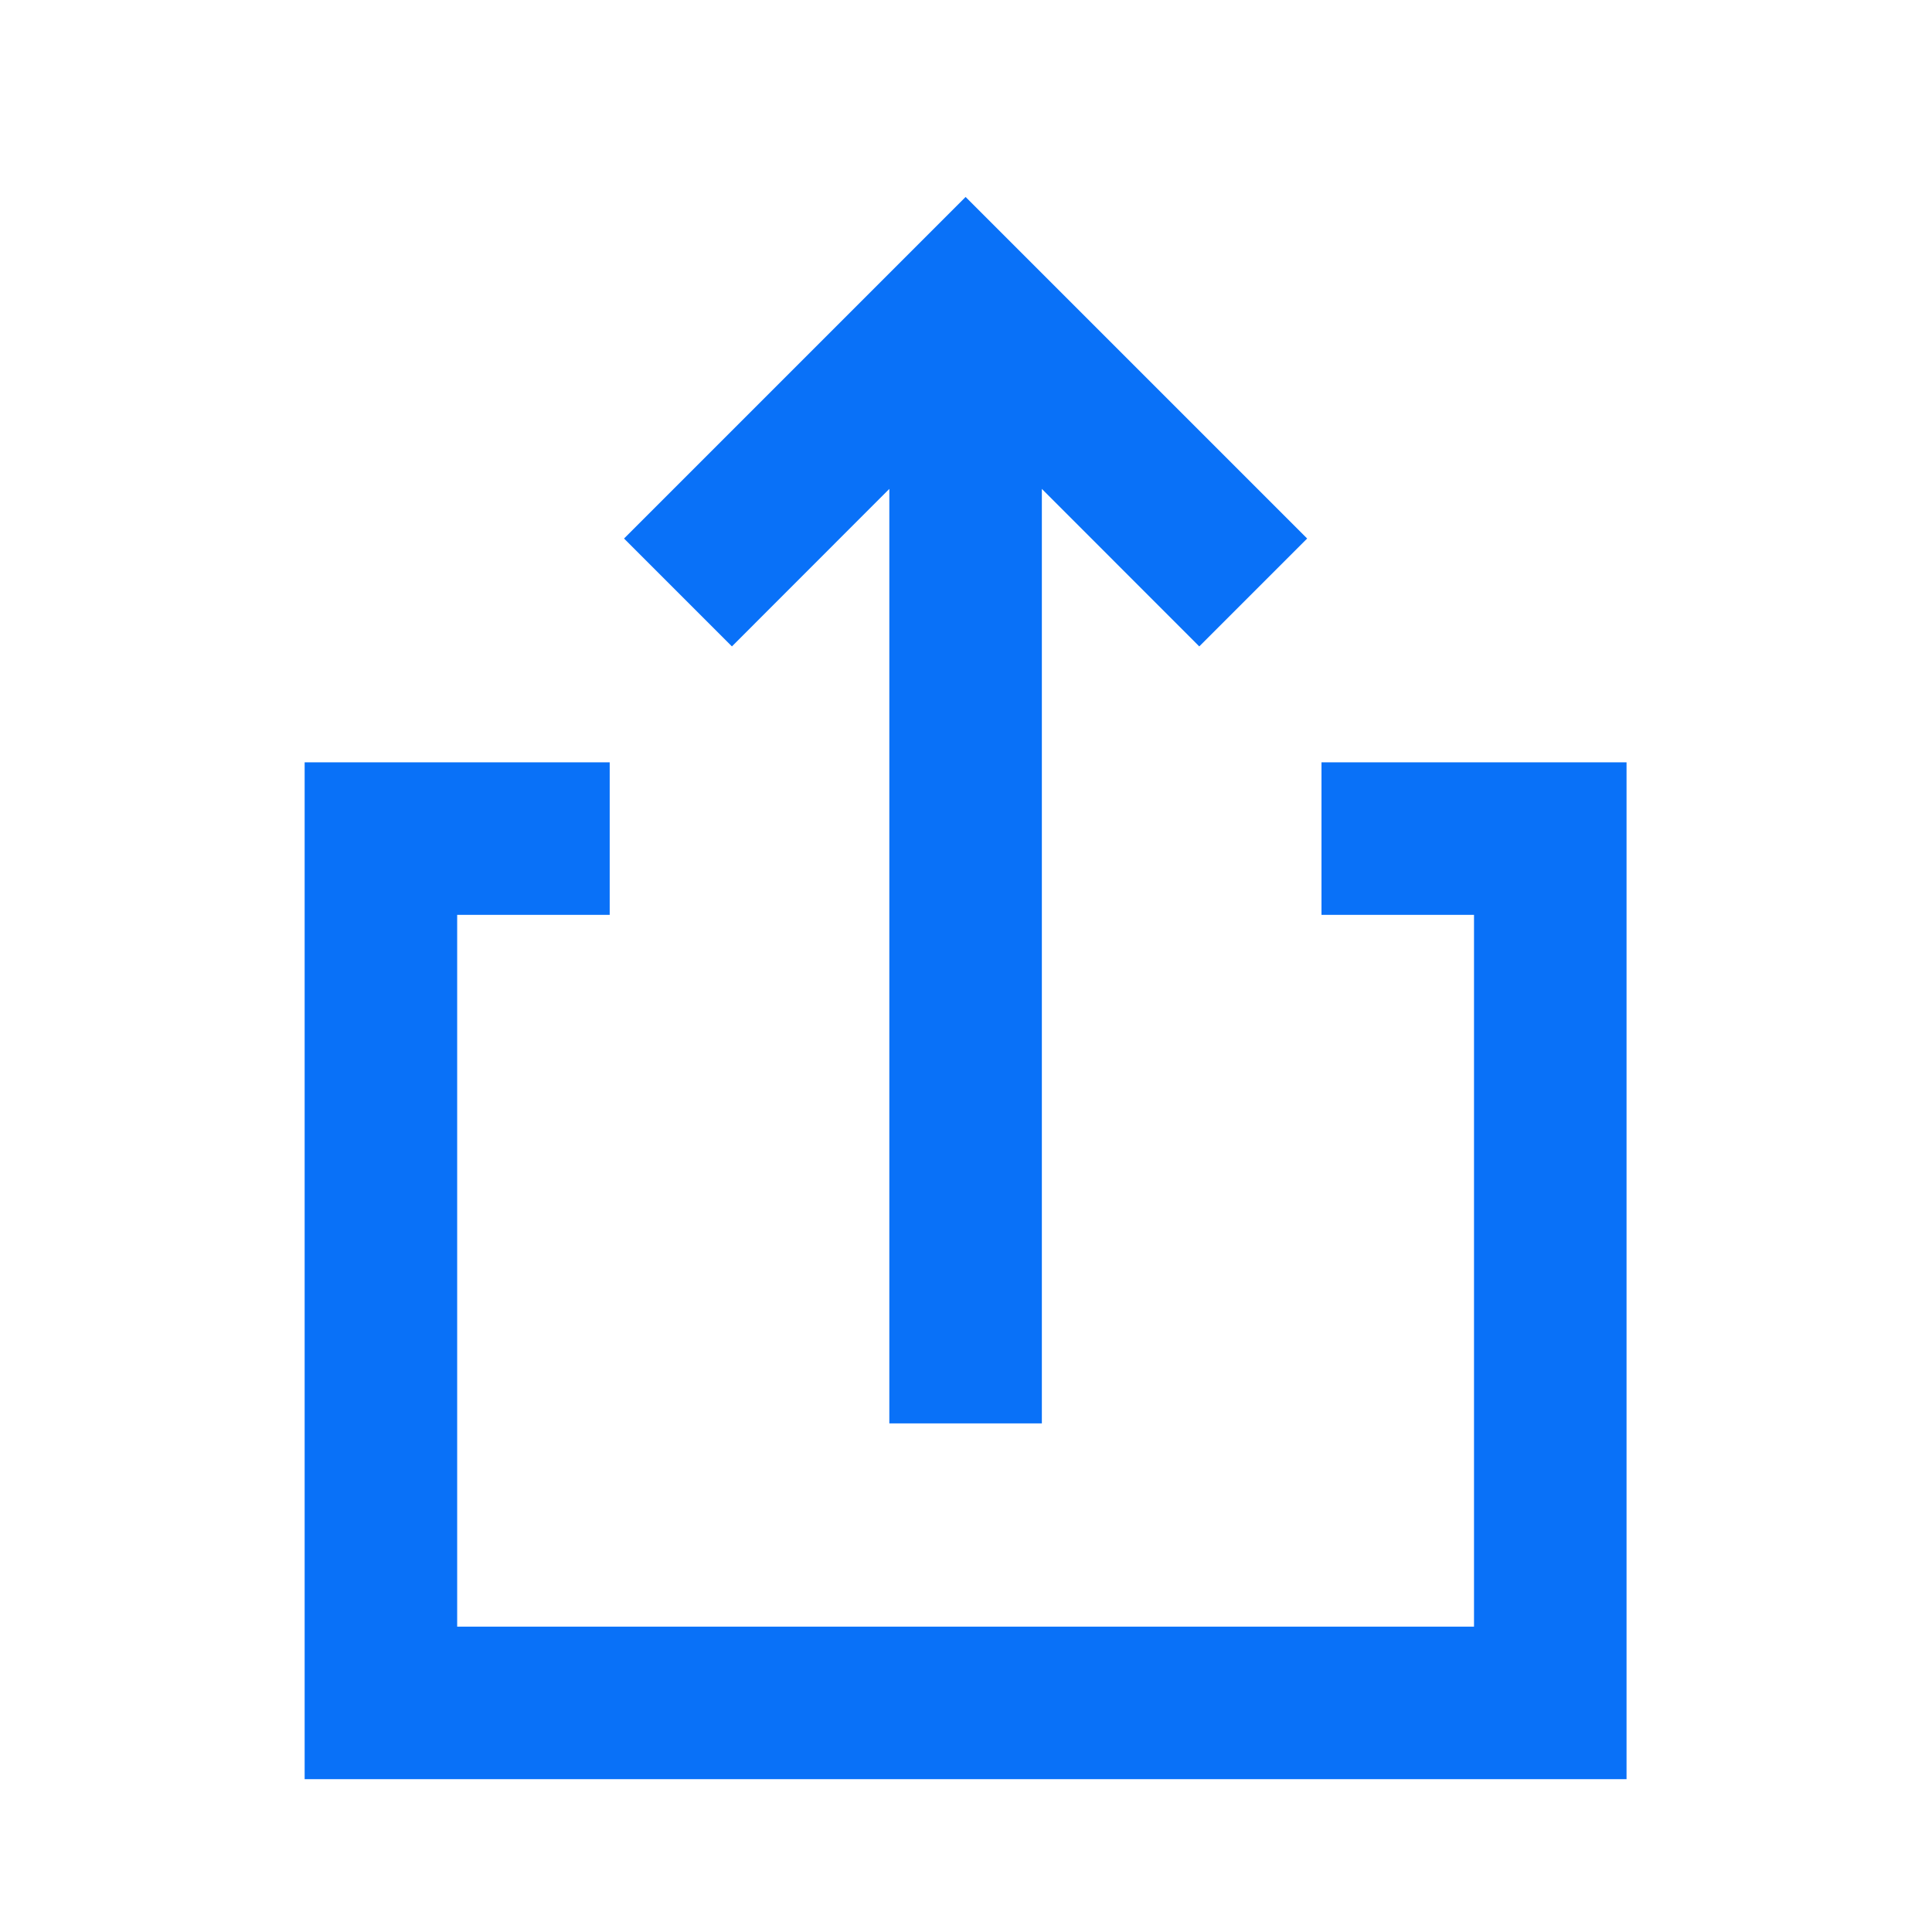 <svg width="19" height="19" viewBox="0 0 19 19" fill="none" xmlns="http://www.w3.org/2000/svg">
<g clip-path="url(#clip0_2546_11526)">
<path fill-rule="evenodd" clip-rule="evenodd" d="M5.996 7.497H4.496H2.996V8.997V15.997V17.497H4.496H14.496H15.996V15.997V8.997V7.497H14.496H12.996V8.997H14.496V10.497V12.497V15.997H12.996H5.996H4.496V12.497V10.497V8.997H5.996V7.497Z" fill="#0971F8"/>
<path fill-rule="evenodd" clip-rule="evenodd" d="M12.855 5.296L9.496 1.937L6.137 5.296L7.198 6.357L8.746 4.808V13.998H10.246V4.808L11.794 6.357L12.855 5.296Z" fill="#0971F8"/>
</g>
<defs>
<clipPath id="clip0_2546_11526">
<rect width="18" height="18" fill="white" transform="translate(0.496 0.717)"/>
</clipPath>
</defs>
</svg>

